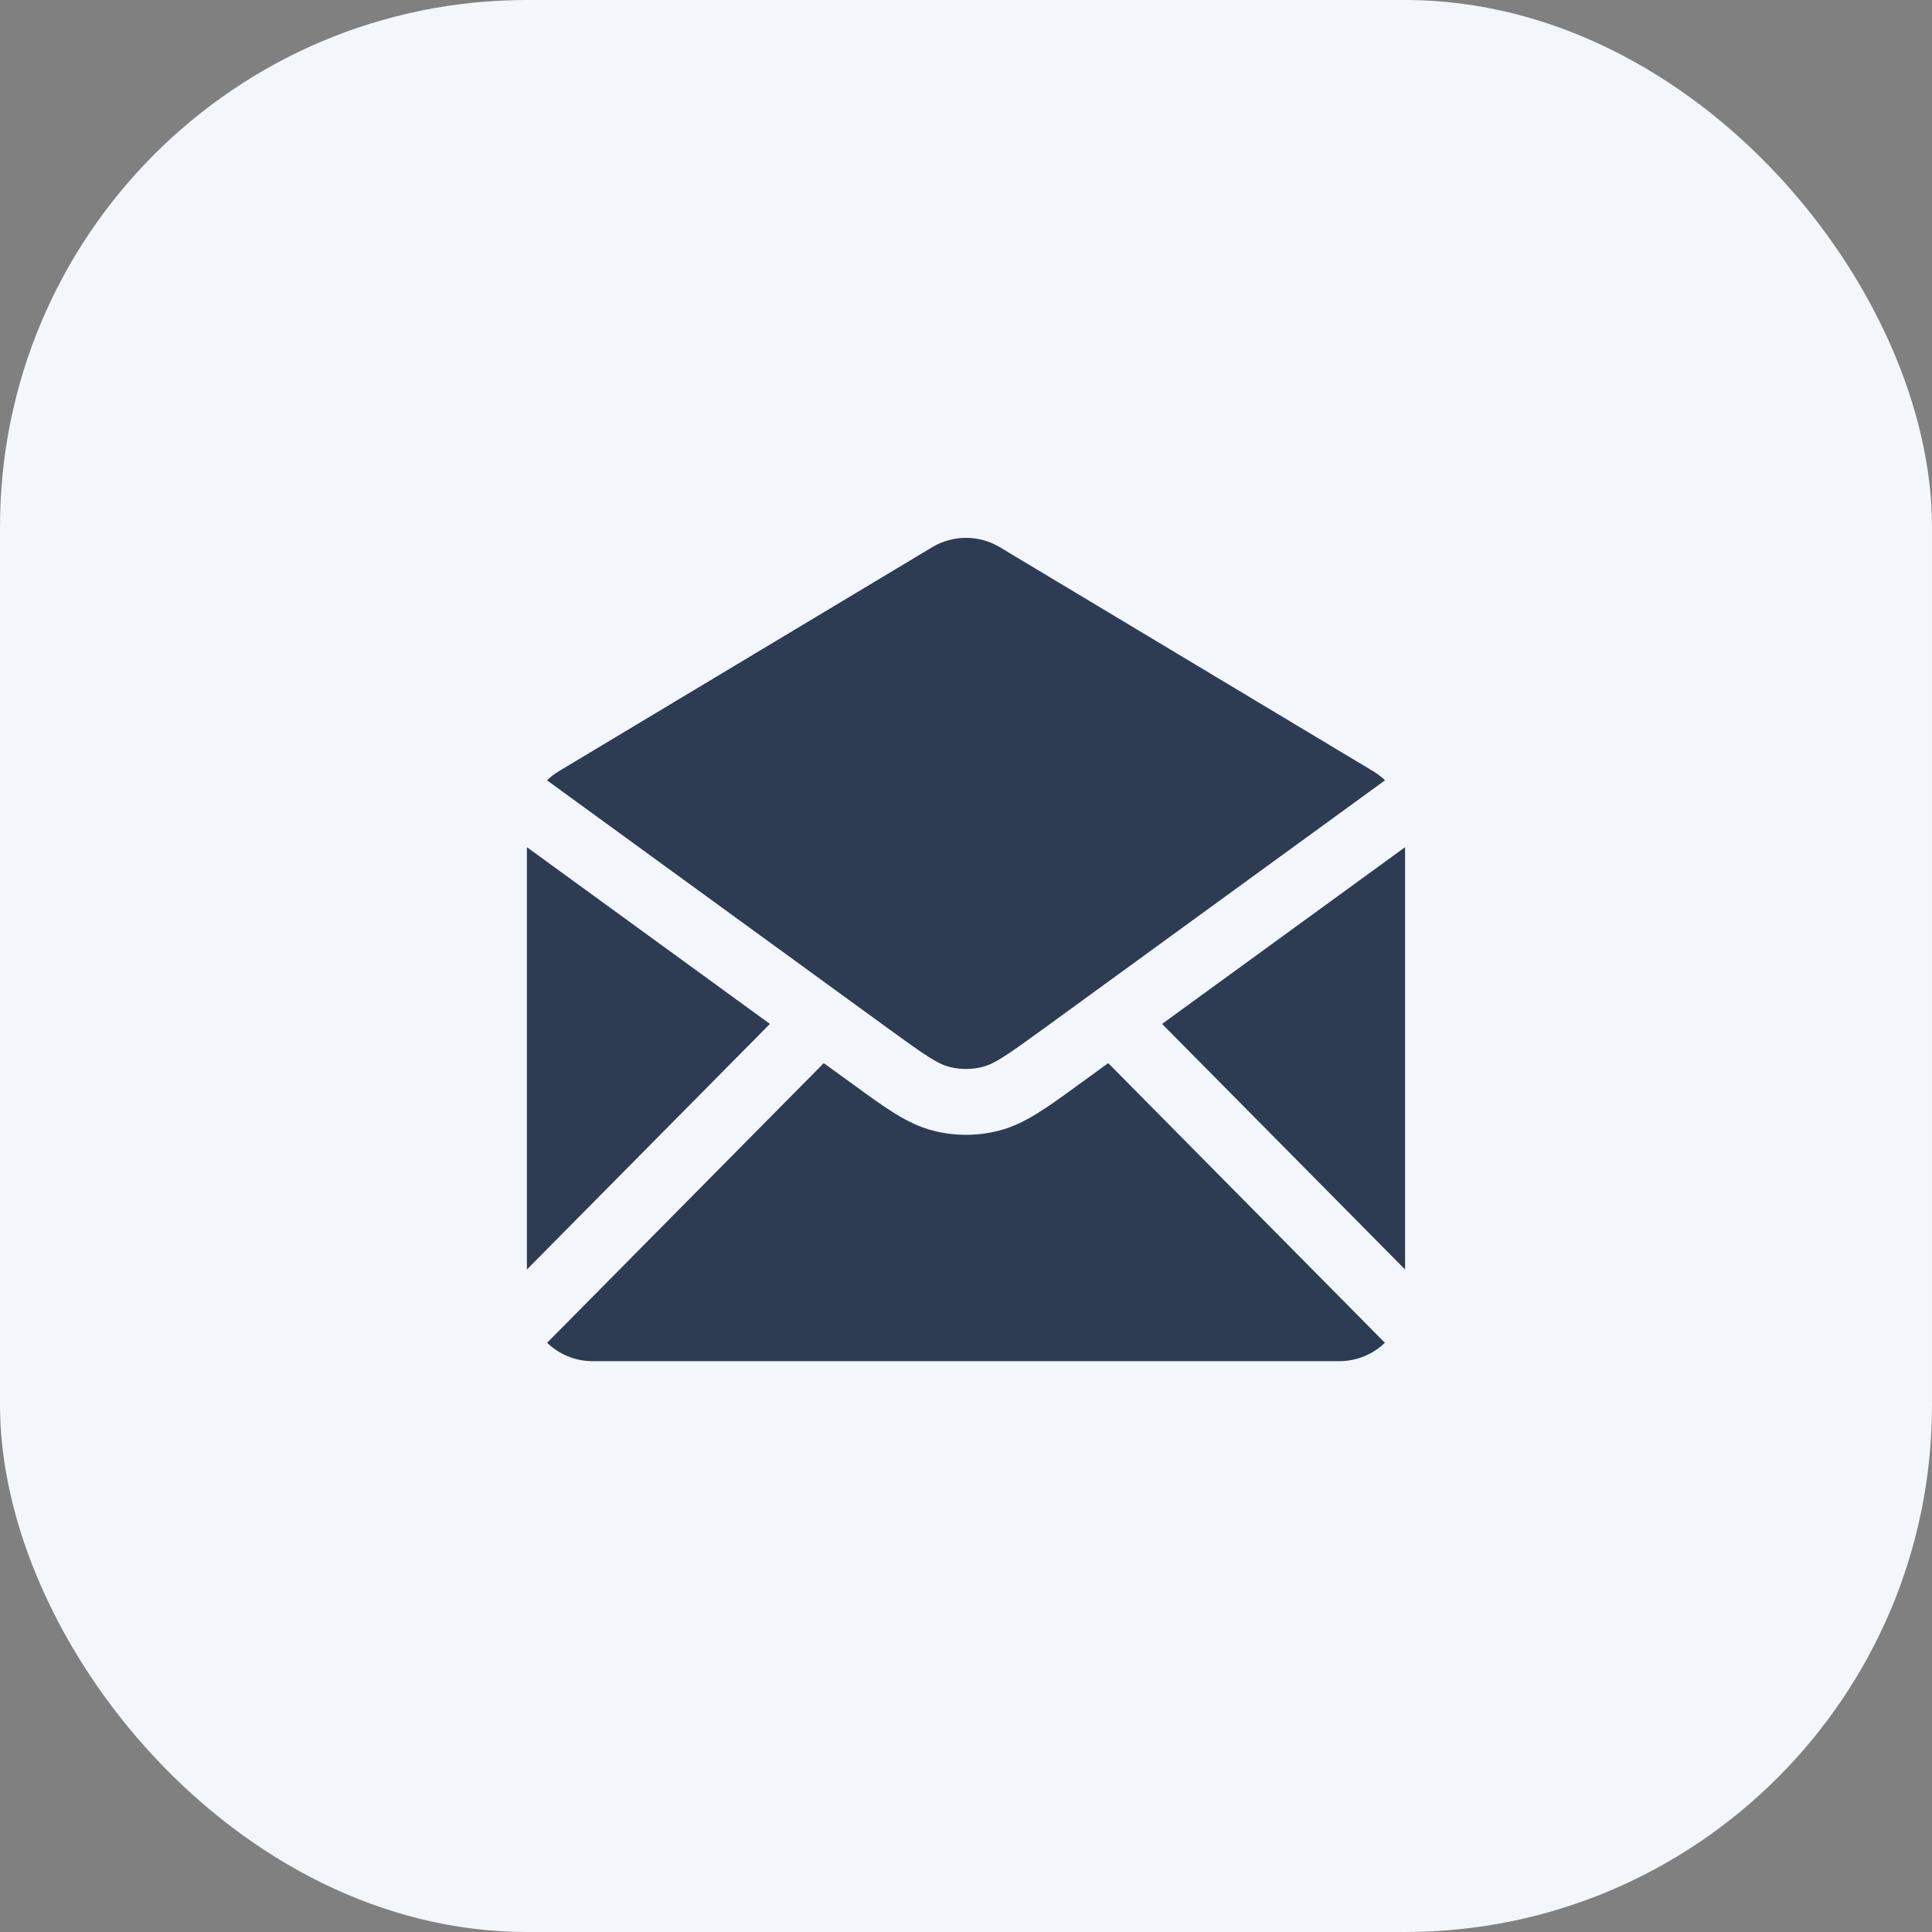 <svg width="44" height="44" viewBox="0 0 44 44" fill="none" xmlns="http://www.w3.org/2000/svg">
    <rect x="0" y="0" width="44" height="44" fill="#808080" stroke="none"/>
    <rect width="44" height="44" rx="12" fill="#F3F6FB"/>
    <path fill-rule="evenodd" clip-rule="evenodd" d="M12.728 17.563L21.228 12.463C21.703 12.178 22.297 12.178 22.772 12.463L31.272 17.563C31.371 17.623 31.462 17.693 31.543 17.771L23.762 23.431C22.912 24.049 22.646 24.227 22.387 24.295C22.132 24.362 21.868 24.362 21.613 24.295C21.354 24.227 21.088 24.049 20.238 23.431L12.457 17.771C12.538 17.693 12.629 17.623 12.728 17.563ZM12 19.294V28.912L17.534 23.319L12 19.294ZM12.46 30.581C12.729 30.84 13.096 31 13.5 31H30.5C30.904 31 31.271 30.84 31.54 30.581L25.239 24.212L24.644 24.644L24.532 24.725L24.532 24.725C23.845 25.226 23.337 25.596 22.768 25.745C22.263 25.878 21.737 25.878 21.232 25.745C20.663 25.596 20.155 25.226 19.468 24.725L19.356 24.644L18.761 24.212L12.46 30.581ZM32 28.912V19.294L26.466 23.319L32 28.912Z" fill="#2D3C52"/>
</svg>
